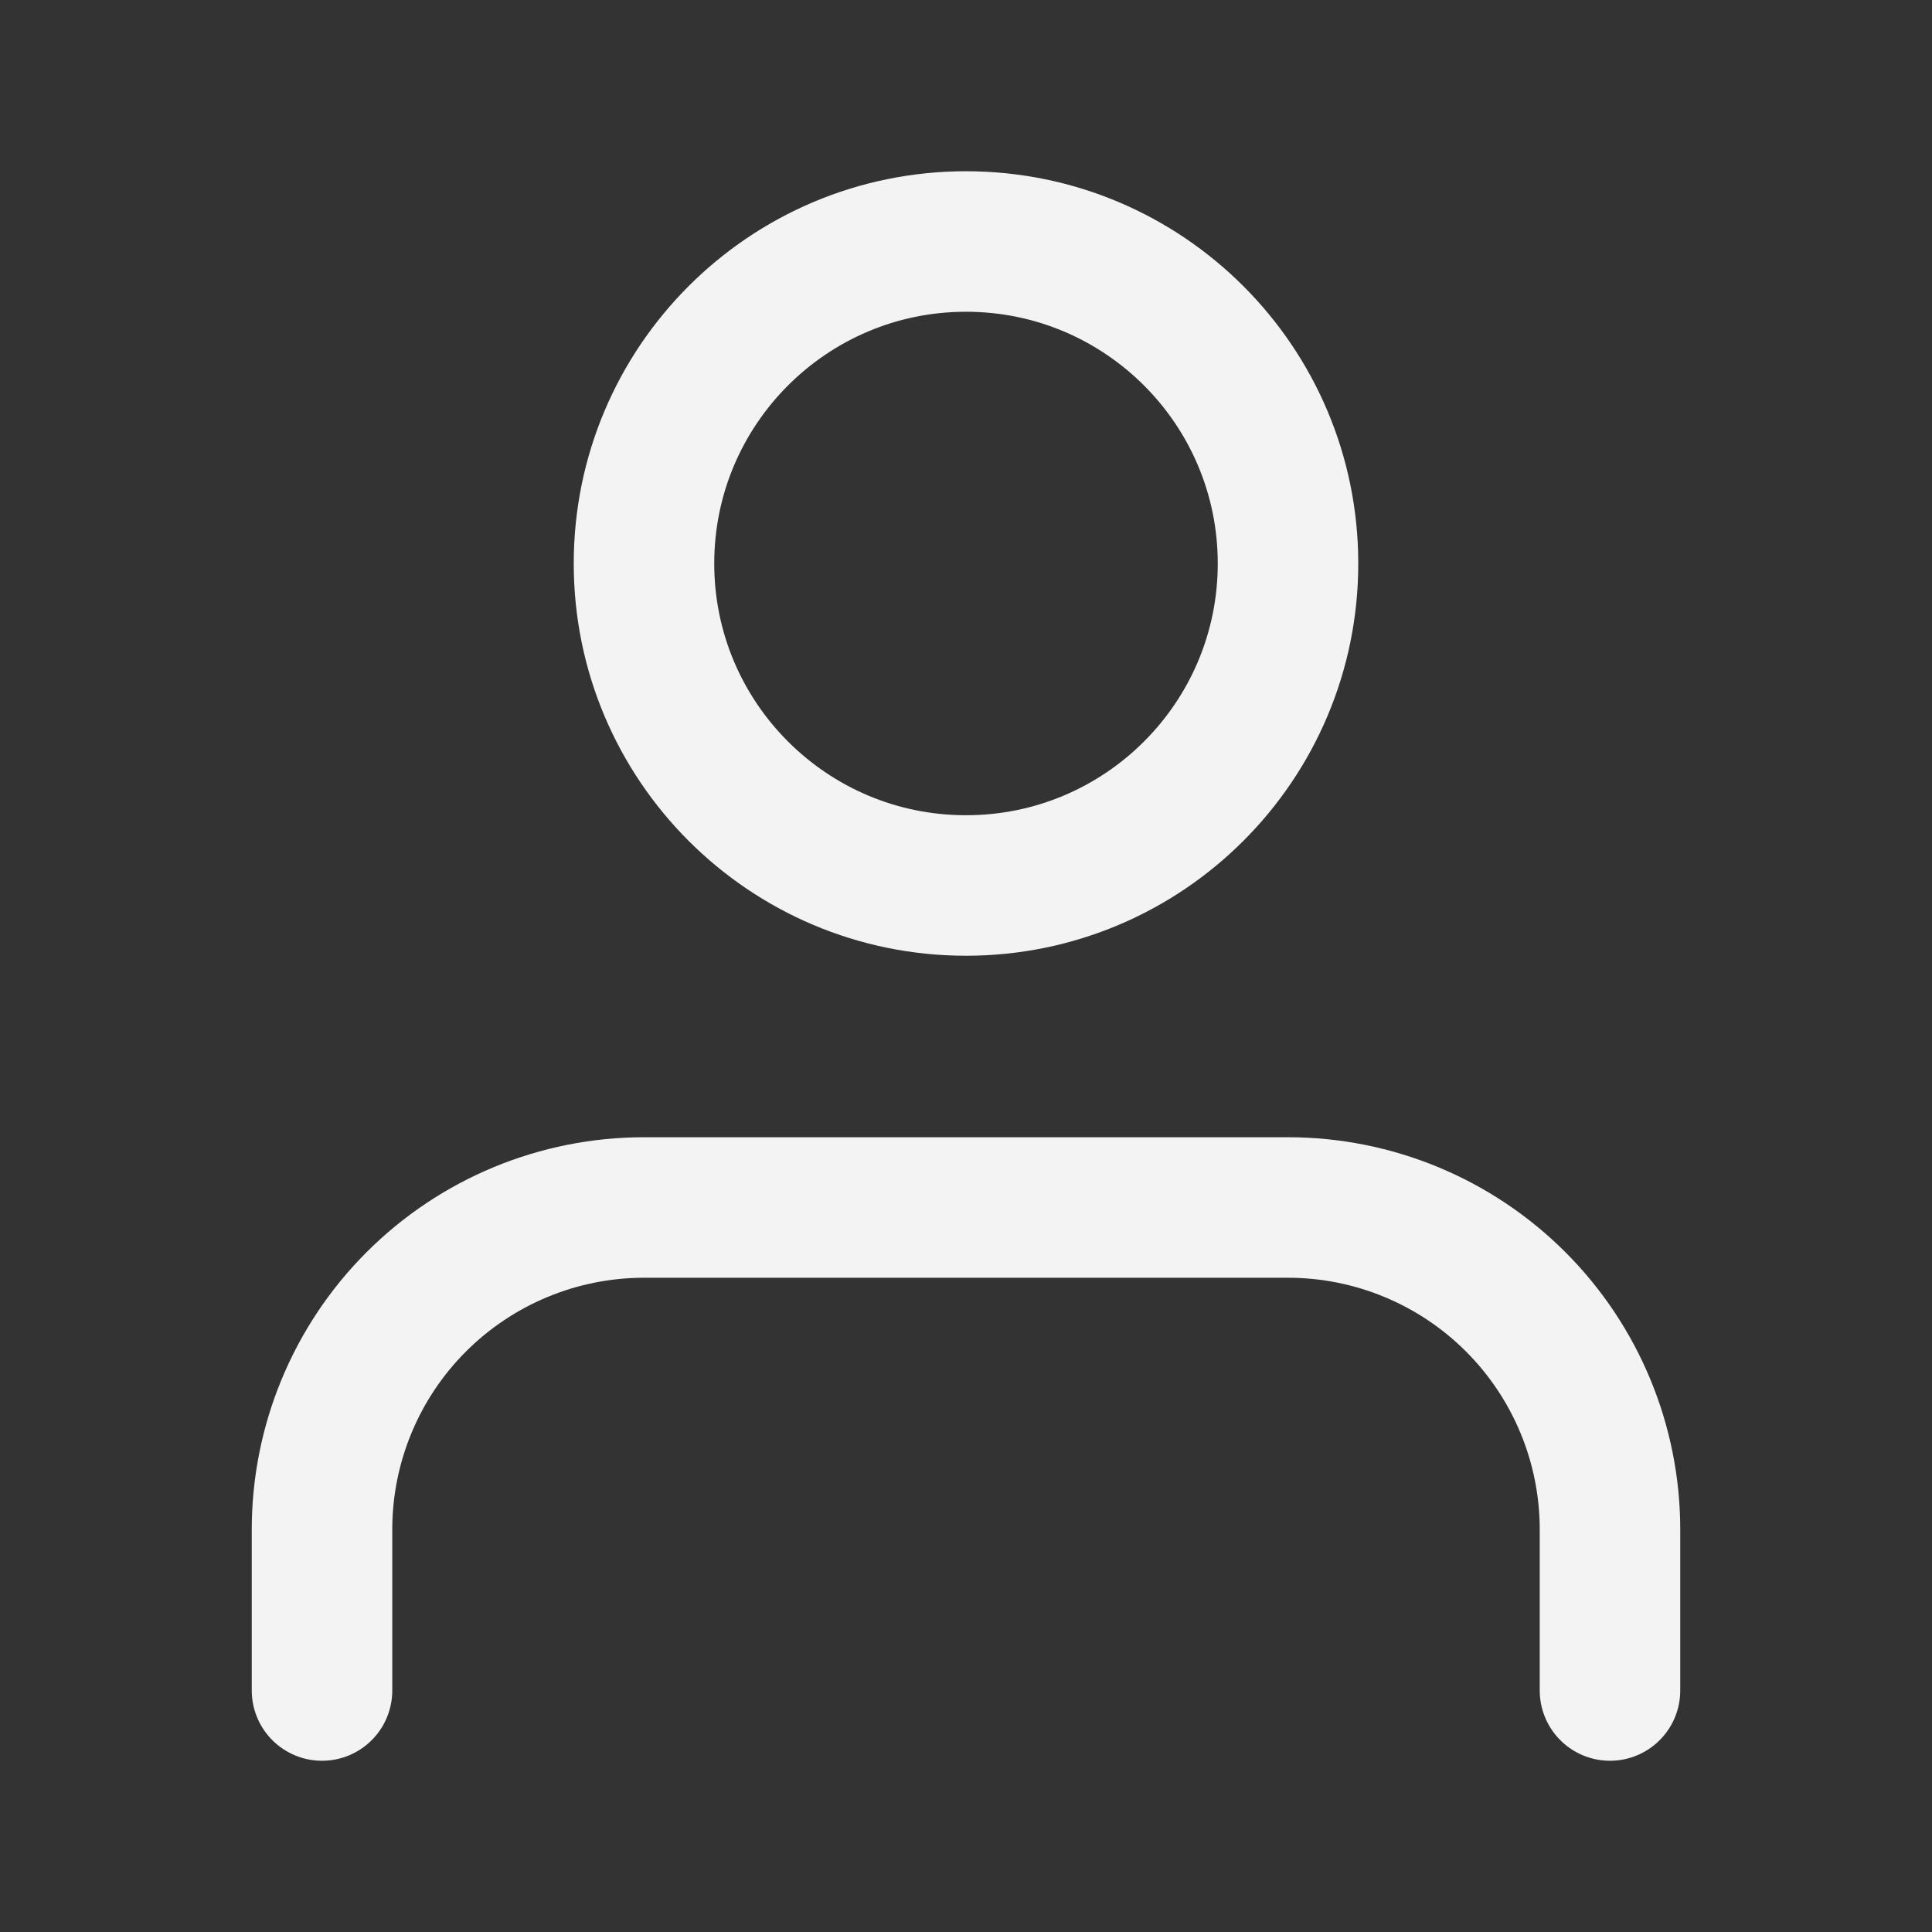 <svg width="35" height="35" viewBox="0 0 55 55" fill="none" xmlns="http://www.w3.org/2000/svg">
<rect x="0" y="0" width="55" height="55" fill="#333333" stroke="none"/>
<path d="M45.833 48.125V43.542C45.833 41.111 44.867 38.779 43.148 37.06C41.429 35.341 39.098 34.375 36.667 34.375H18.333C15.902 34.375 13.571 35.341 11.851 37.06C10.132 38.779 9.167 41.111 9.167 43.542V48.125M36.667 16.042C36.667 21.104 32.563 25.208 27.5 25.208C22.437 25.208 18.333 21.104 18.333 16.042C18.333 10.979 22.437 6.875 27.5 6.875C32.563 6.875 36.667 10.979 36.667 16.042Z" stroke="#F3F3F3" stroke-width="4" stroke-linecap="round" stroke-linejoin="round"/>
</svg>